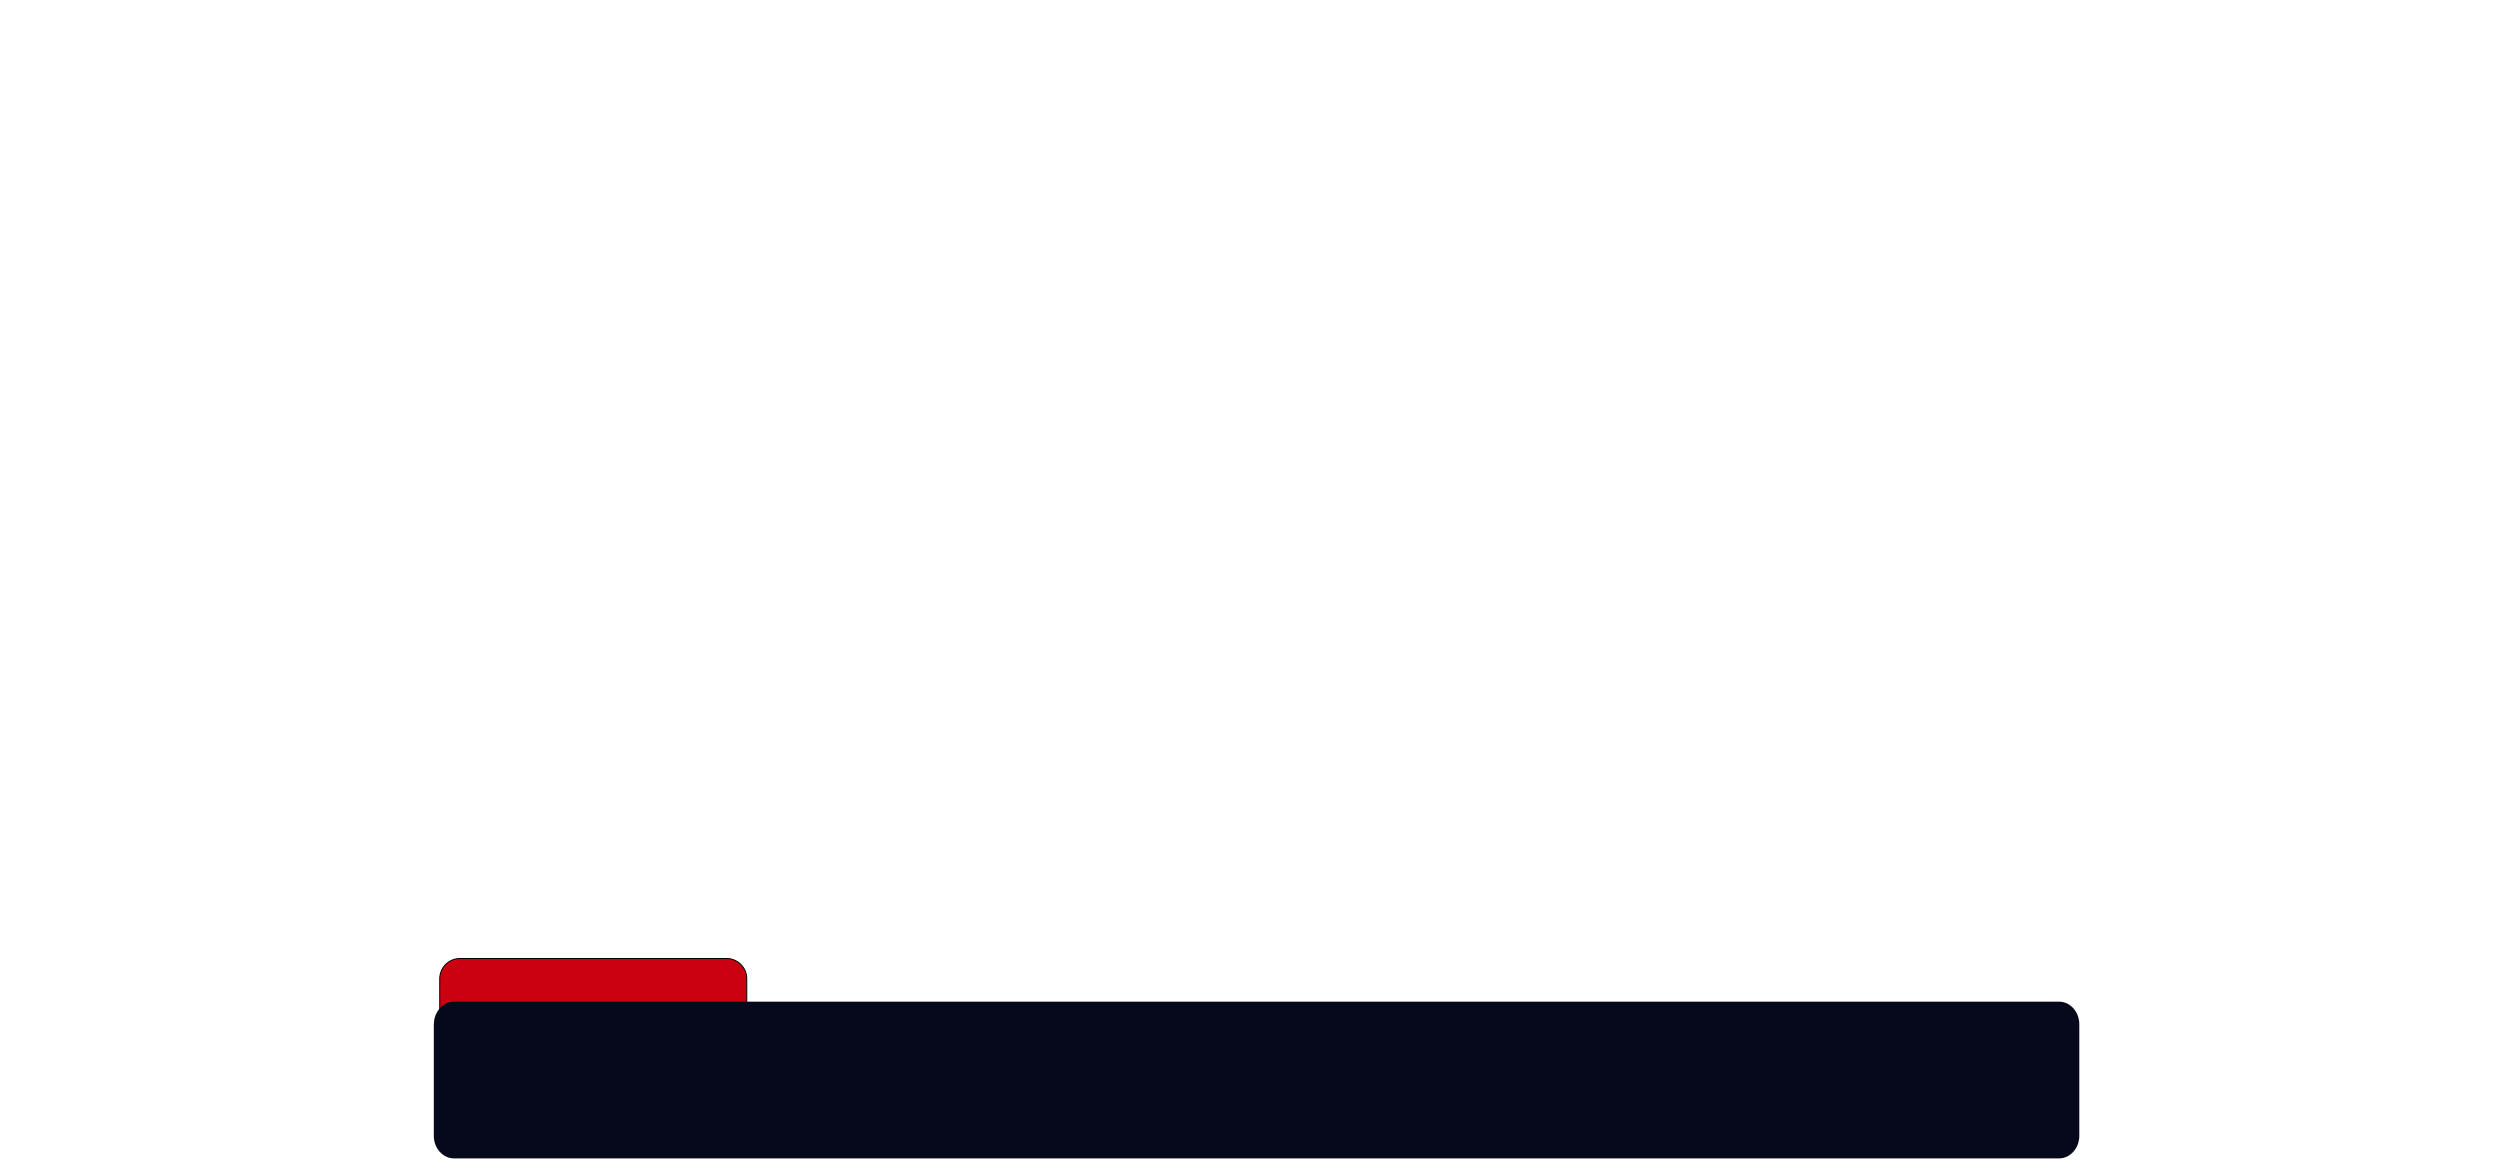 <?xml version="1.0" encoding="utf-8"?>
<!-- Generator: Adobe Illustrator 24.1.3, SVG Export Plug-In . SVG Version: 6.00 Build 0)  -->
<svg version="1.1" id="Layer_1" xmlns="http://www.w3.org/2000/svg" xmlns:xlink="http://www.w3.org/1999/xlink" x="0px" y="0px"
	 viewBox="0 0 2560 1200" style="enable-background:new 0 0 2560 1200;" xml:space="preserve">
<style type="text/css">
	.st0{fill:#FFFFFF;}
	.st1{fill:#CB0111;}
	.st2{fill:none;stroke:#000000;stroke-miterlimit:10;}
	.st3{enable-background:new    ;}
	.st4{fill:#05091B;}
</style>
<rect y="0" class="st0" width="2560" height="1200"/>
<g>
	<path class="st1" d="M764.7,1091c0,11.4-9.3,20.7-20.7,20.7H471c-11.4,0-20.7-9.3-20.7-20.7v-88.8c0-11.4,9.3-20.7,20.7-20.7h273
		c11.4,0,20.7,9.3,20.7,20.7V1091z"/>
	<path class="st2" d="M764.7,1091c0,11.4-9.3,20.7-20.7,20.7H471c-11.4,0-20.7-9.3-20.7-20.7v-88.8c0-11.4,9.3-20.7,20.7-20.7h273
		c11.4,0,20.7,9.3,20.7,20.7V1091z"/>
</g>
<g class="st3">
	<path class="st4" d="M444.3,1048.8c0-12.7,9.3-23.1,20.7-23.1h1643.5c11.4,0,20.7,10.4,20.7,23.1v114.3c0,12.7-9.3,23.1-20.7,23.1
		H464.9c-11.4,0-20.7-10.4-20.7-23.1v-114.3H444.3z"/>
</g>
</svg>
